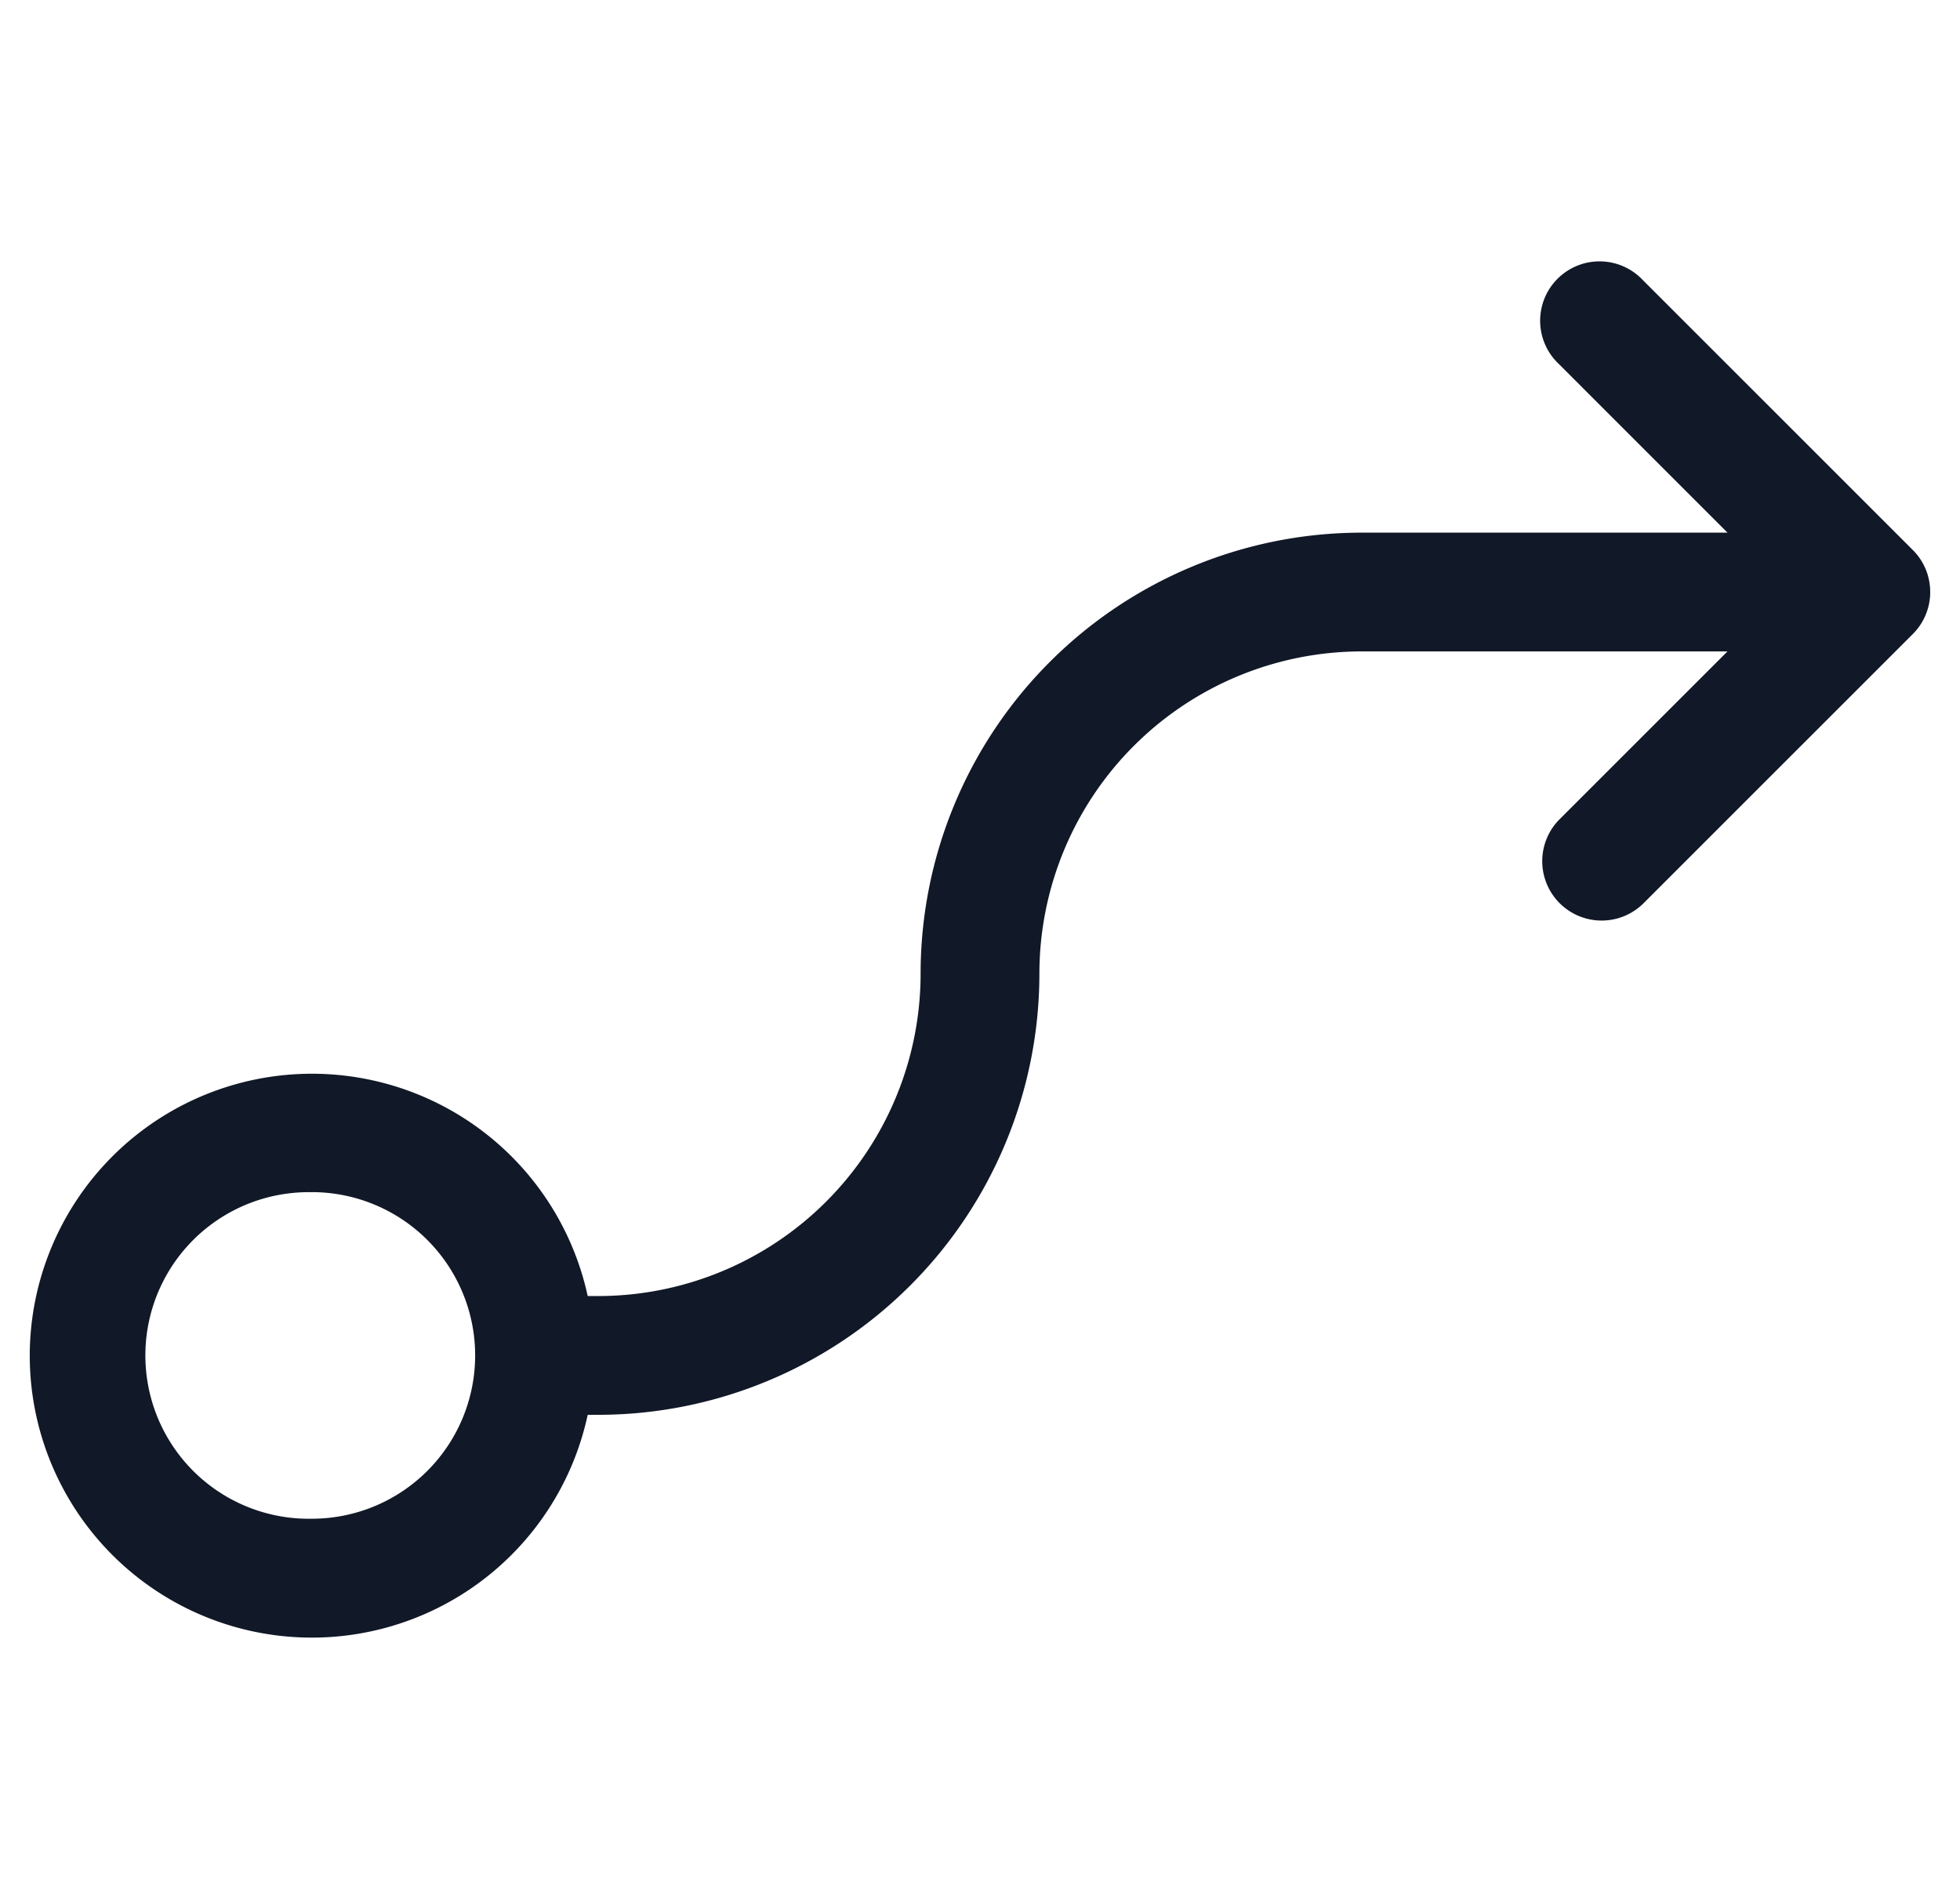 <svg xmlns="http://www.w3.org/2000/svg" width="33" height="32" fill="none" viewBox="0 0 33 32"><path fill="#111827" fill-rule="evenodd" d="M27.66 4.717a1 1 0 1 0-1.413 1.414l2.838 2.839h-6.157a7.43 7.43 0 0 0-7.428 7.428 5.43 5.43 0 0 1-5.428 5.428h-.177a4.751 4.751 0 0 0-9.394 1 4.75 4.75 0 0 0 9.394 1h.177a7.43 7.43 0 0 0 7.428-7.428 5.43 5.43 0 0 1 5.428-5.428h6.157l-2.838 2.838a1 1 0 0 0 1.414 1.414l4.536-4.536a1 1 0 0 0 .3-.66 1 1 0 0 0-.04-.341l-.003-.012a1 1 0 0 0-.248-.41zM5.25 20.077a2.75 2.75 0 1 0 0 5.499 2.75 2.75 0 0 0 0-5.5" clip-rule="evenodd"/></svg>